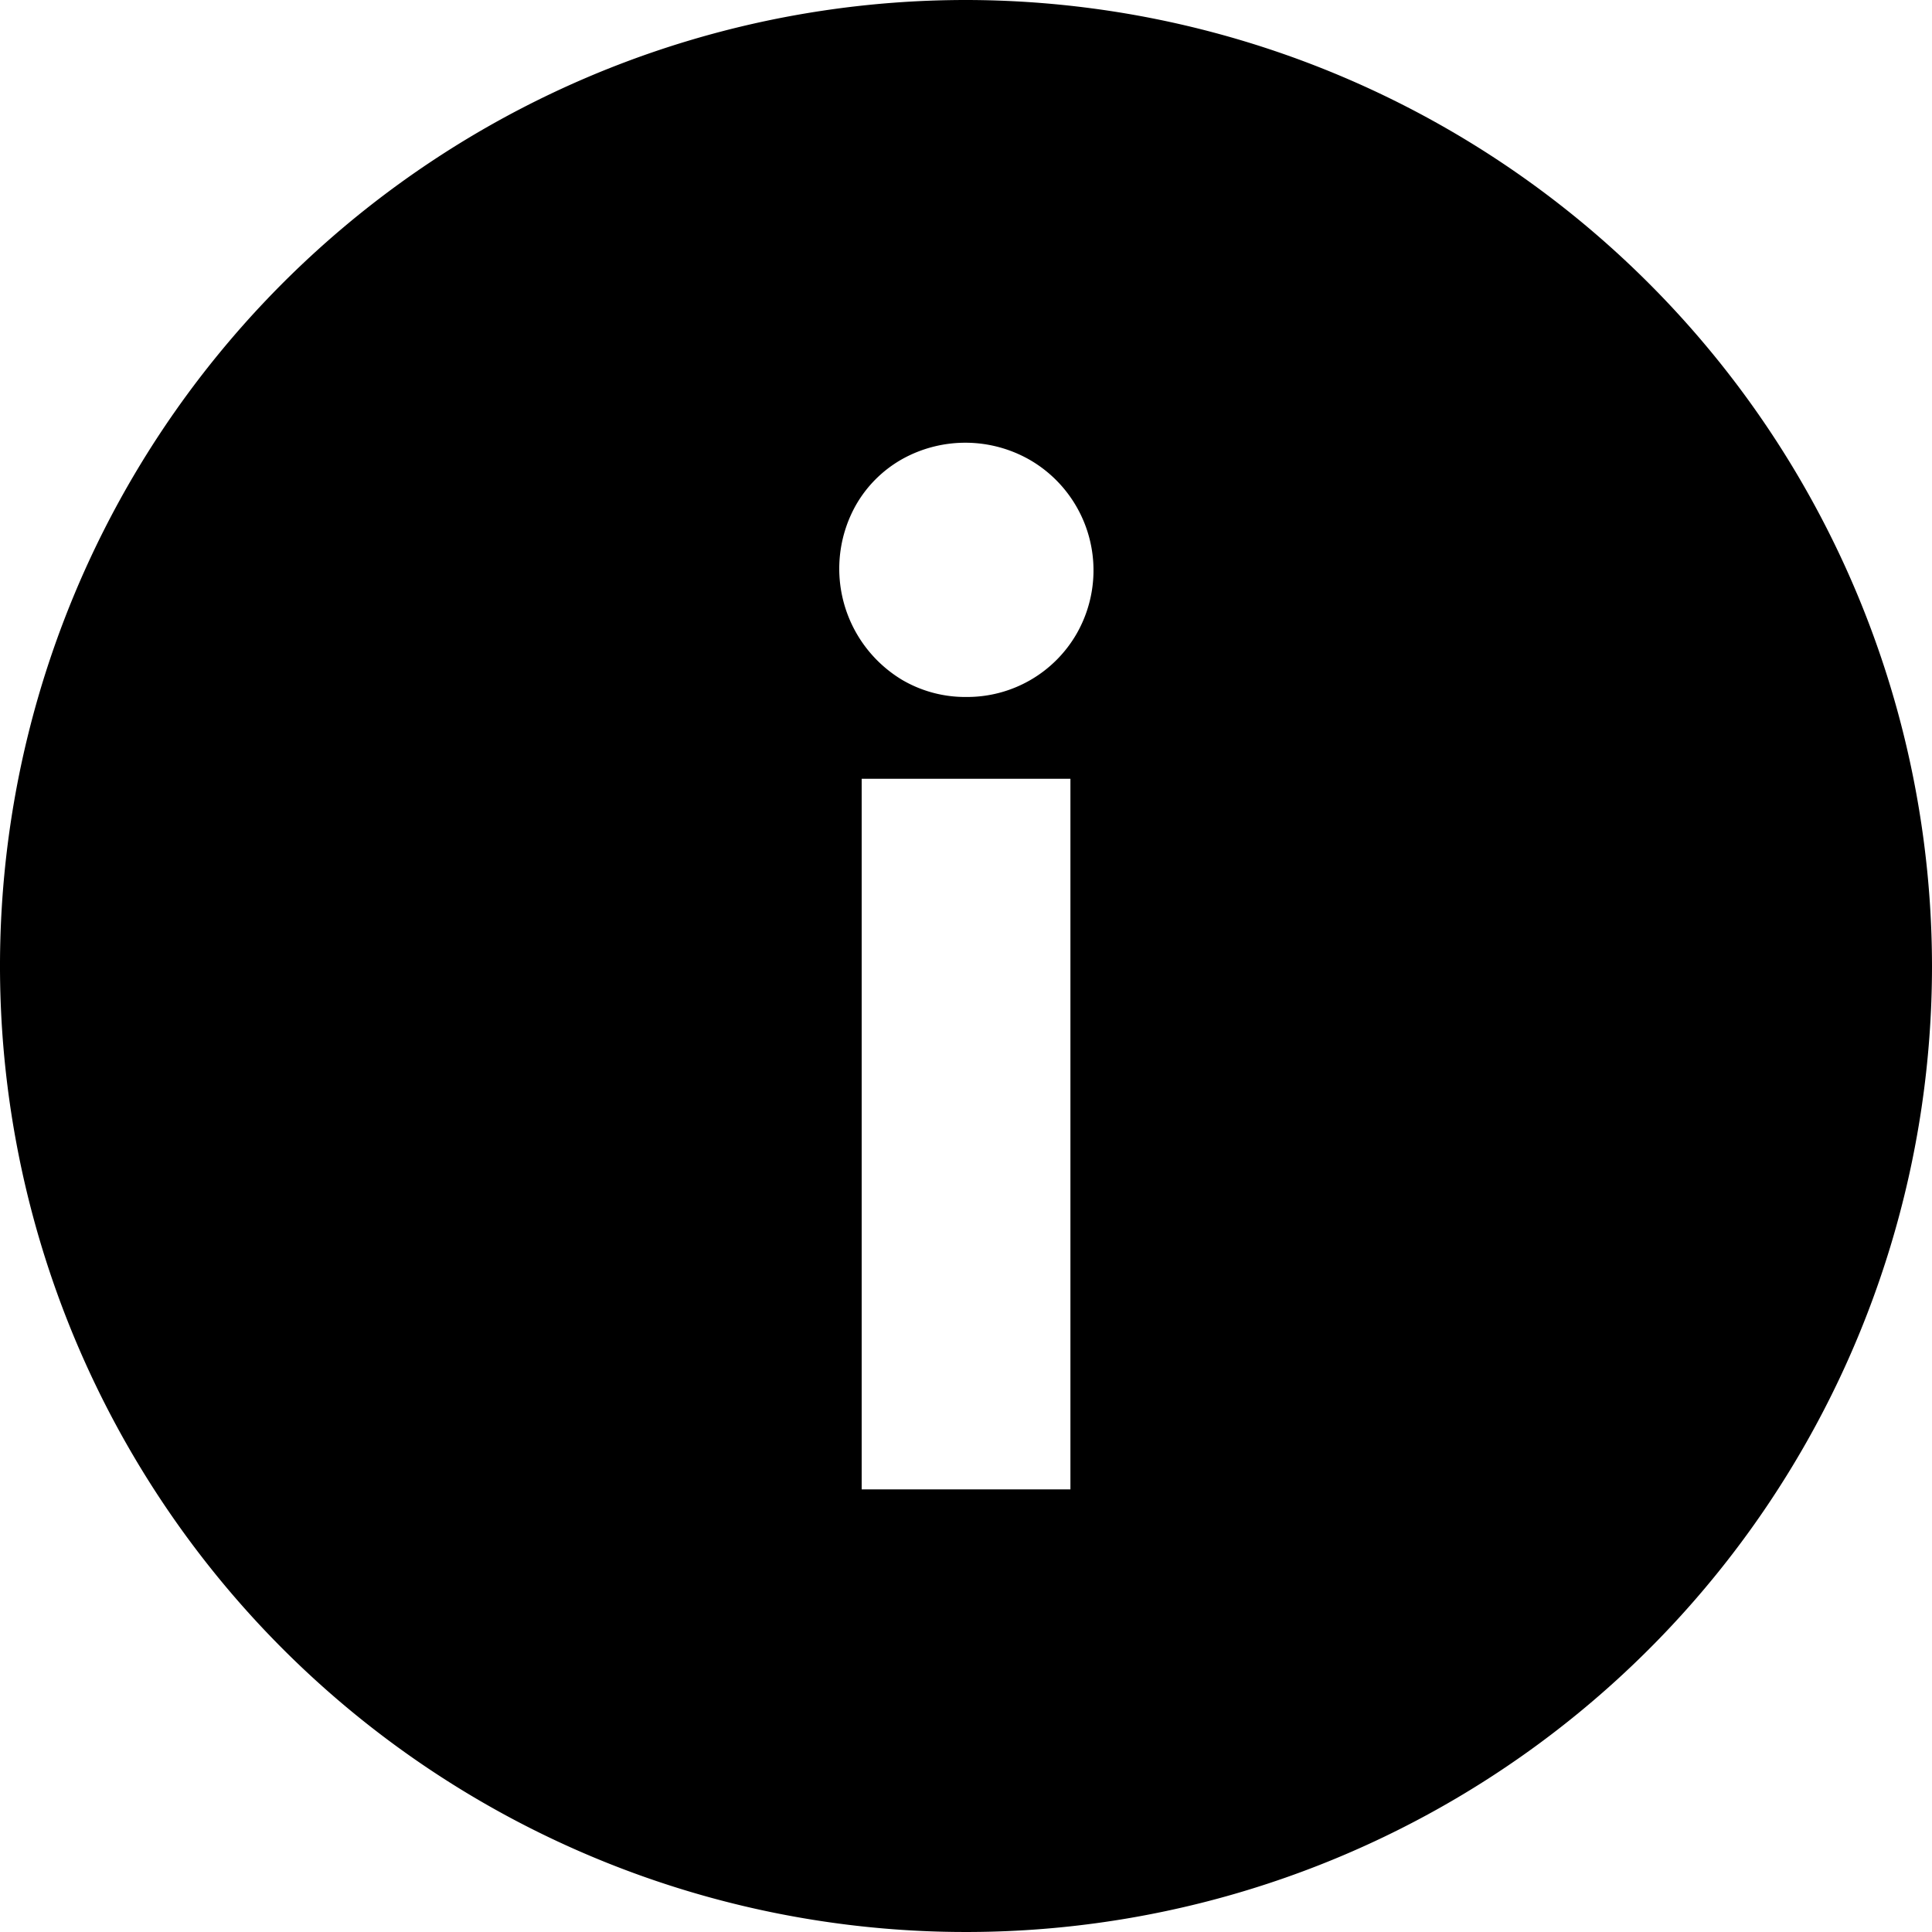 <svg xmlns="http://www.w3.org/2000/svg" width="20" height="20" viewBox="0 0 20 20" fill="currentColor"><g clip-path="url(#clip0_474_83)"><path d="M10 0a10 10 0 1010 10A10.011 10.011 0 0010 0zm1.081 15.418H8.92V8.062h2.161v7.356zm.065-8.859a1.307 1.307 0 01-1.139.656 1.29 1.29 0 01-.67-.178 1.343 1.343 0 01-.475-1.811c.113-.197.277-.36.475-.472a1.344 1.344 0 011.326.008 1.321 1.321 0 01.483 1.797z"/></g><defs><clipPath id="clip0_474_83"><path d="M0 0h20v20H0z"/></clipPath></defs></svg>